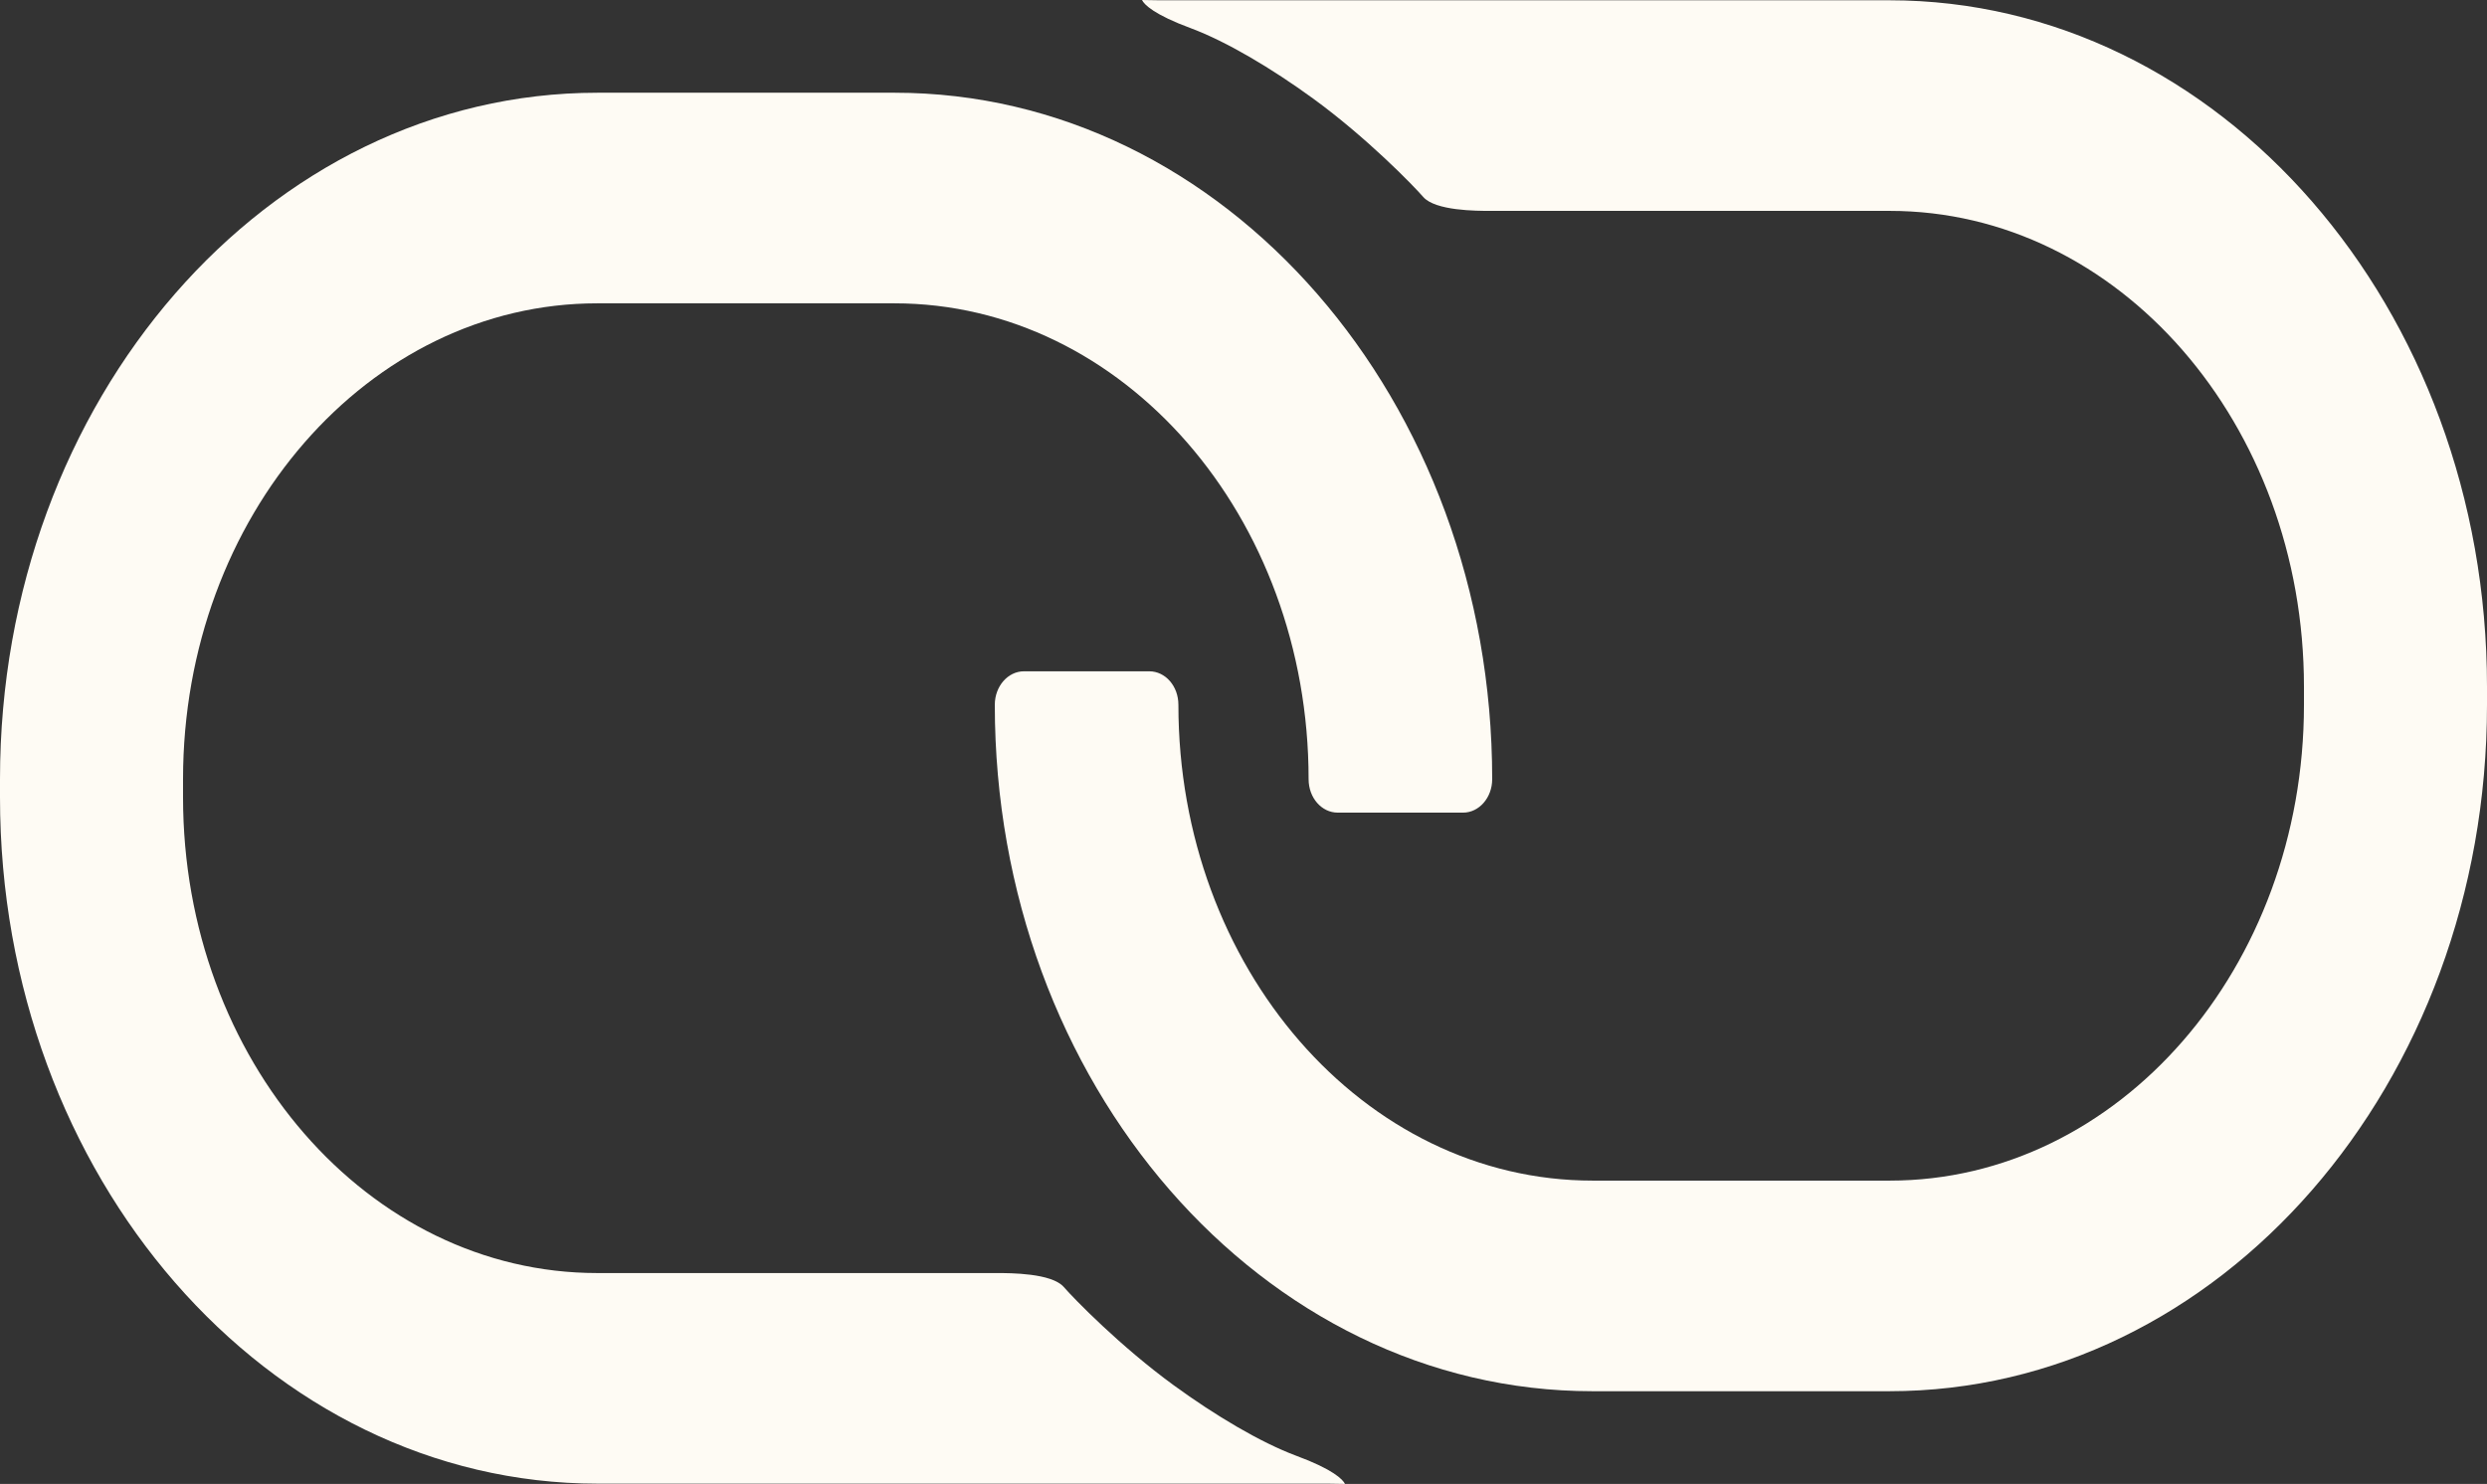<svg width="62" height="37" viewBox="0 0 62 37" fill="none" xmlns="http://www.w3.org/2000/svg">
<rect x="0" y="0" width="62" height="37" fill="#333333" stroke="none"/>
<path d="M33.091 36.993H14.897C6.671 36.993 0 29.327 0 19.877V19.428C0 9.971 6.671 2.312 14.897 2.312H22.303C30.529 2.312 37.2 9.978 37.2 19.428C37.2 19.885 36.876 20.262 36.473 20.262H33.35C32.947 20.262 32.623 19.892 32.623 19.428C32.623 12.879 28.003 7.563 22.296 7.563H14.89C9.19 7.563 4.563 12.872 4.563 19.428V19.877C4.563 26.426 9.183 31.742 14.89 31.742H24.85C24.85 31.742 24.85 31.742 24.858 31.742C25.181 31.742 26.218 31.742 26.52 32.09C26.779 32.388 27.931 33.57 29.262 34.541C30.298 35.296 31.421 35.963 32.313 36.297C33.235 36.637 33.479 36.891 33.53 37" fill="#FEFBF4"/>
<path d="M28.909 0.007H47.102C55.328 0.007 62 7.673 62 17.123V17.572C62 27.029 55.328 34.688 47.102 34.688H39.697C31.471 34.688 24.8 27.022 24.8 17.572C24.8 17.115 25.124 16.738 25.527 16.738H28.65C29.053 16.738 29.377 17.108 29.377 17.572C29.377 24.121 33.997 29.437 39.704 29.437H47.11C52.81 29.437 57.437 24.128 57.437 17.572V17.123C57.437 10.574 52.817 5.258 47.11 5.258H37.149C37.149 5.258 37.149 5.258 37.142 5.258C36.818 5.258 35.782 5.258 35.48 4.91C35.221 4.612 34.069 3.43 32.738 2.459C31.701 1.704 30.579 1.037 29.686 0.703C28.765 0.363 28.52 0.109 28.47 0" fill="#FEFBF4"/>
</svg>
